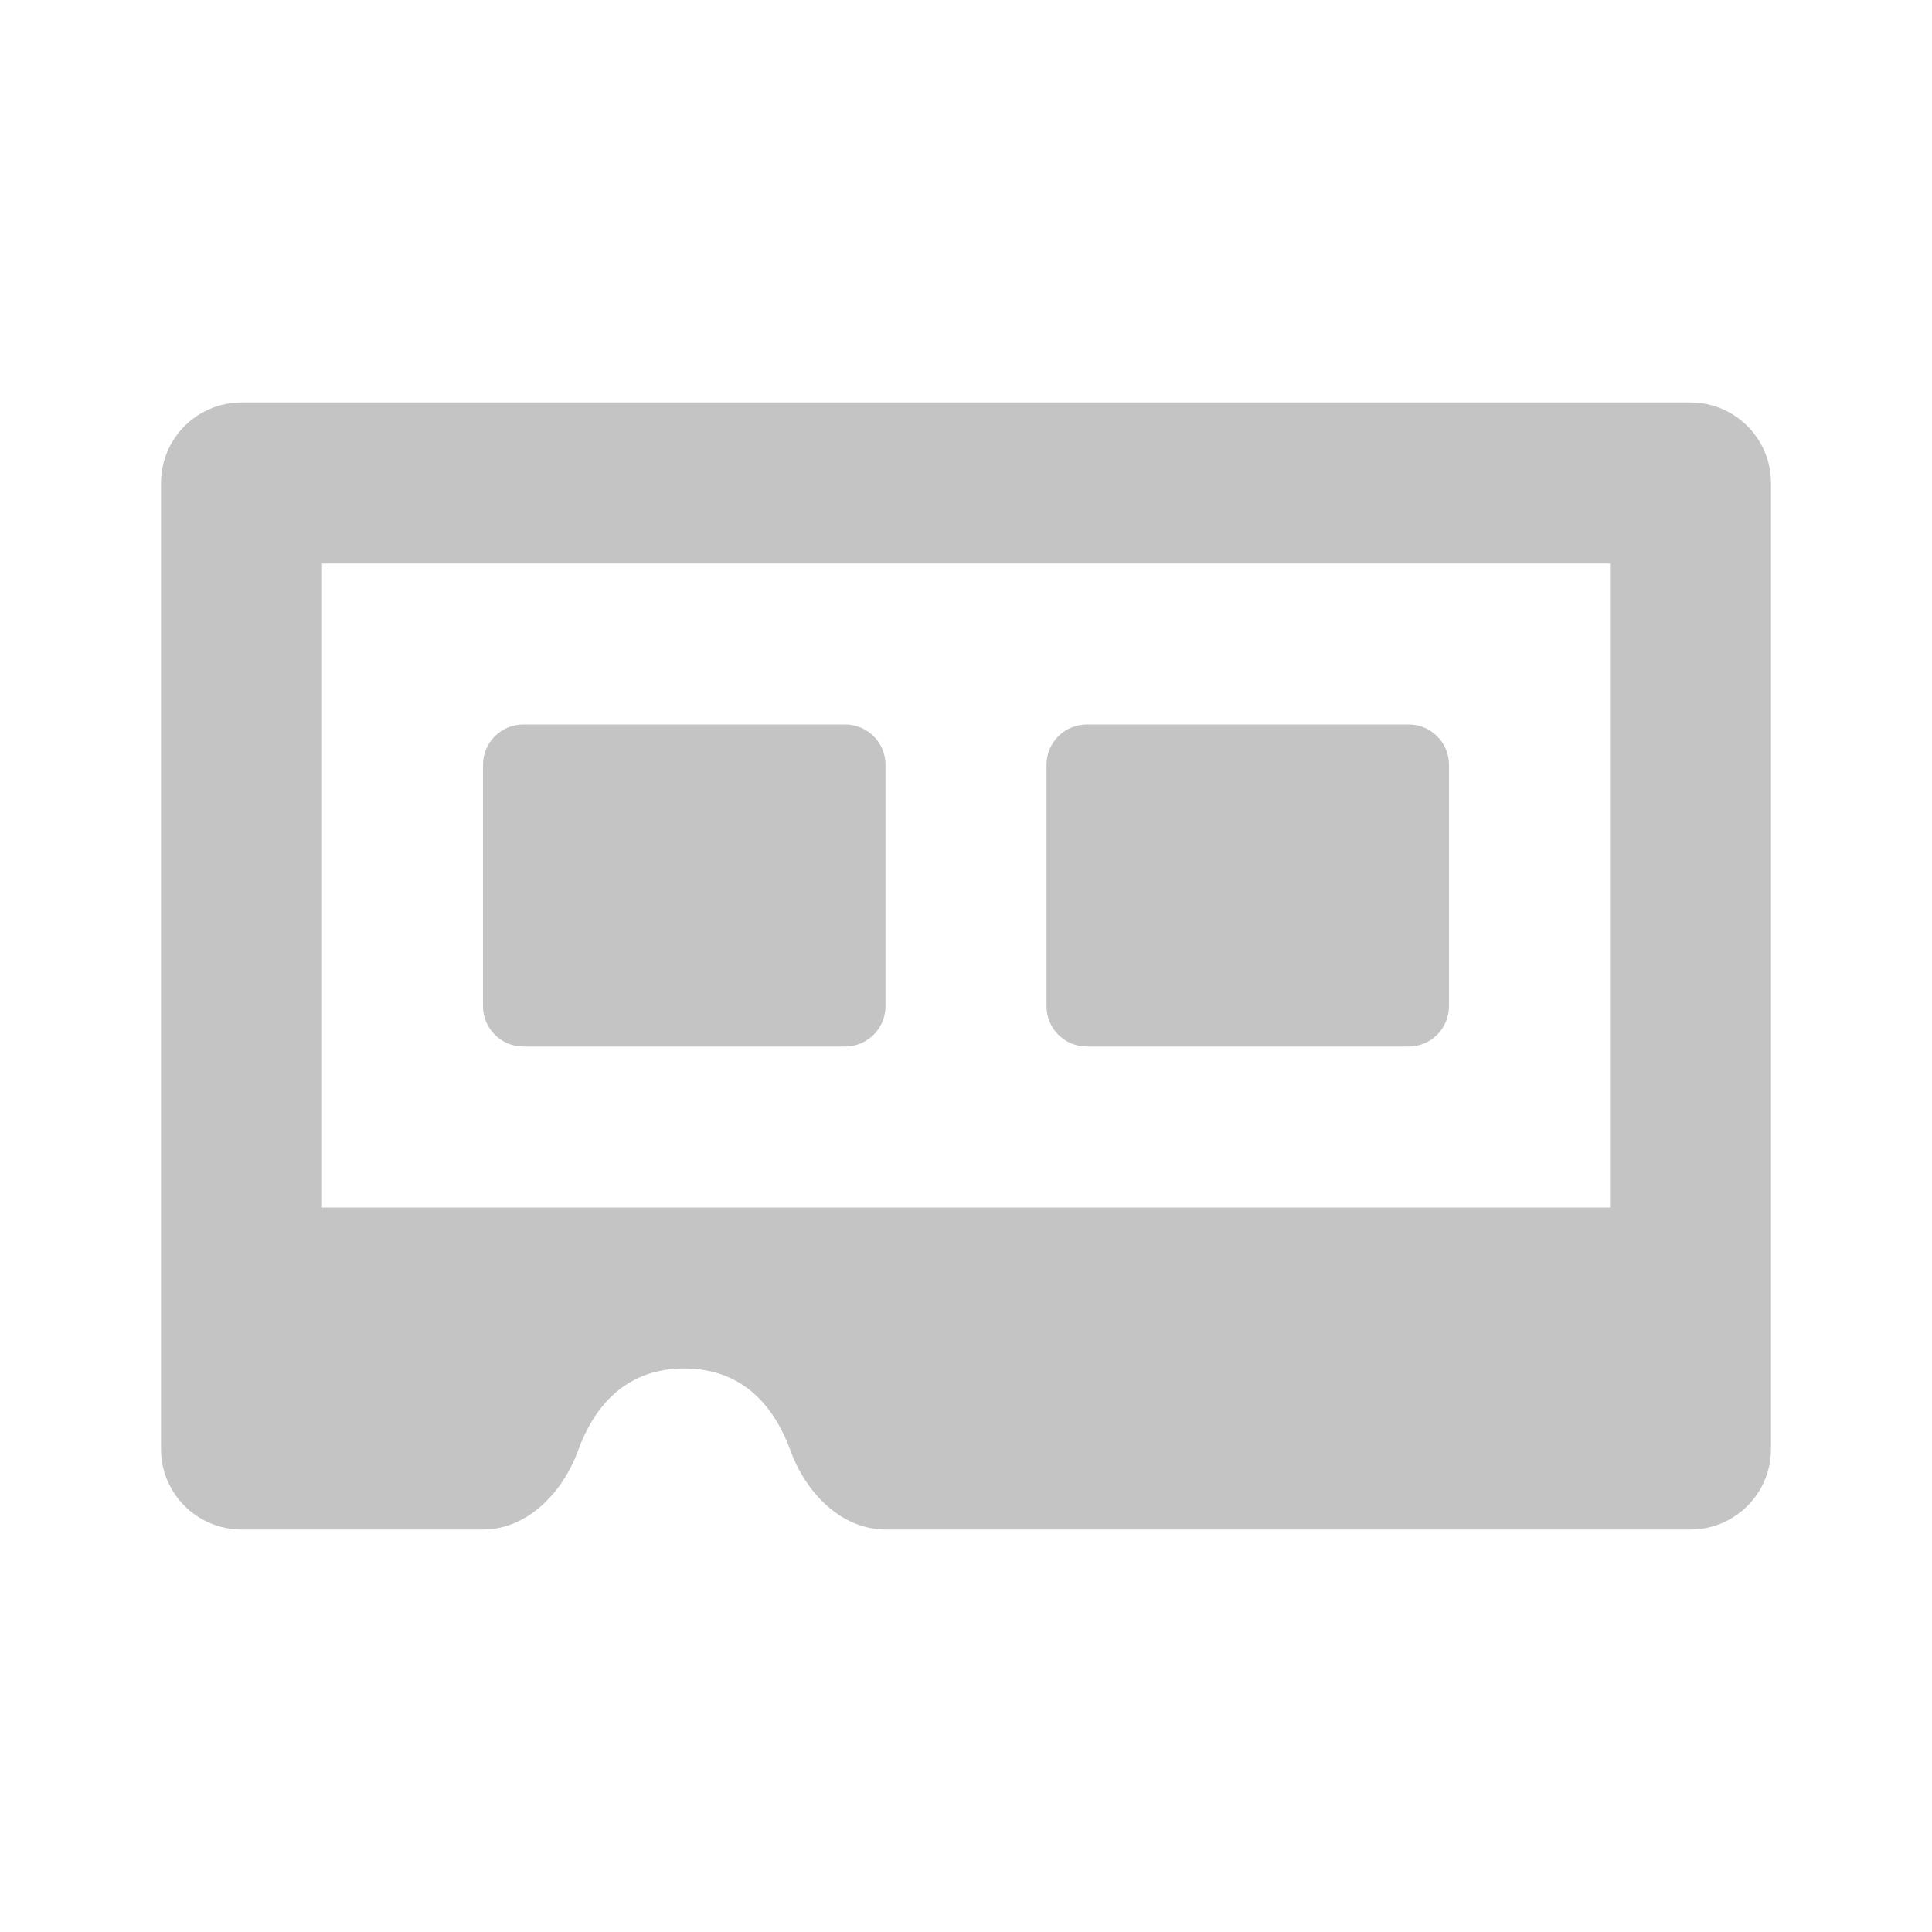 <svg width="24" height="24" viewBox="0 0 24 24" fill="none" xmlns="http://www.w3.org/2000/svg">
<path fill-rule="evenodd" clip-rule="evenodd" d="M4 7L20 7V15L8.501 15H8.5H8.499H4L4 7ZM8.499 17C7.739 17 7.365 17.514 7.18 18.021C6.991 18.54 6.552 19 6 19H3C2.448 19 2 18.552 2 18V6C2 5.448 2.448 5 3 5H21C21.552 5 22 5.448 22 6V18C22 18.552 21.552 19 21 19L11 19C10.448 19 10.009 18.54 9.82 18.021C9.635 17.514 9.261 17 8.501 17H8.5H8.499ZM6 9.5C6 9.224 6.224 9 6.5 9H10.5C10.776 9 11 9.224 11 9.5V12.5C11 12.776 10.776 13 10.5 13H6.5C6.224 13 6 12.776 6 12.5V9.5ZM13.5 9C13.224 9 13 9.224 13 9.5V12.5C13 12.776 13.224 13 13.5 13H17.5C17.776 13 18 12.776 18 12.5V9.5C18 9.224 17.776 9 17.5 9H13.5Z" fill="#C4C4C4"/>
</svg>
